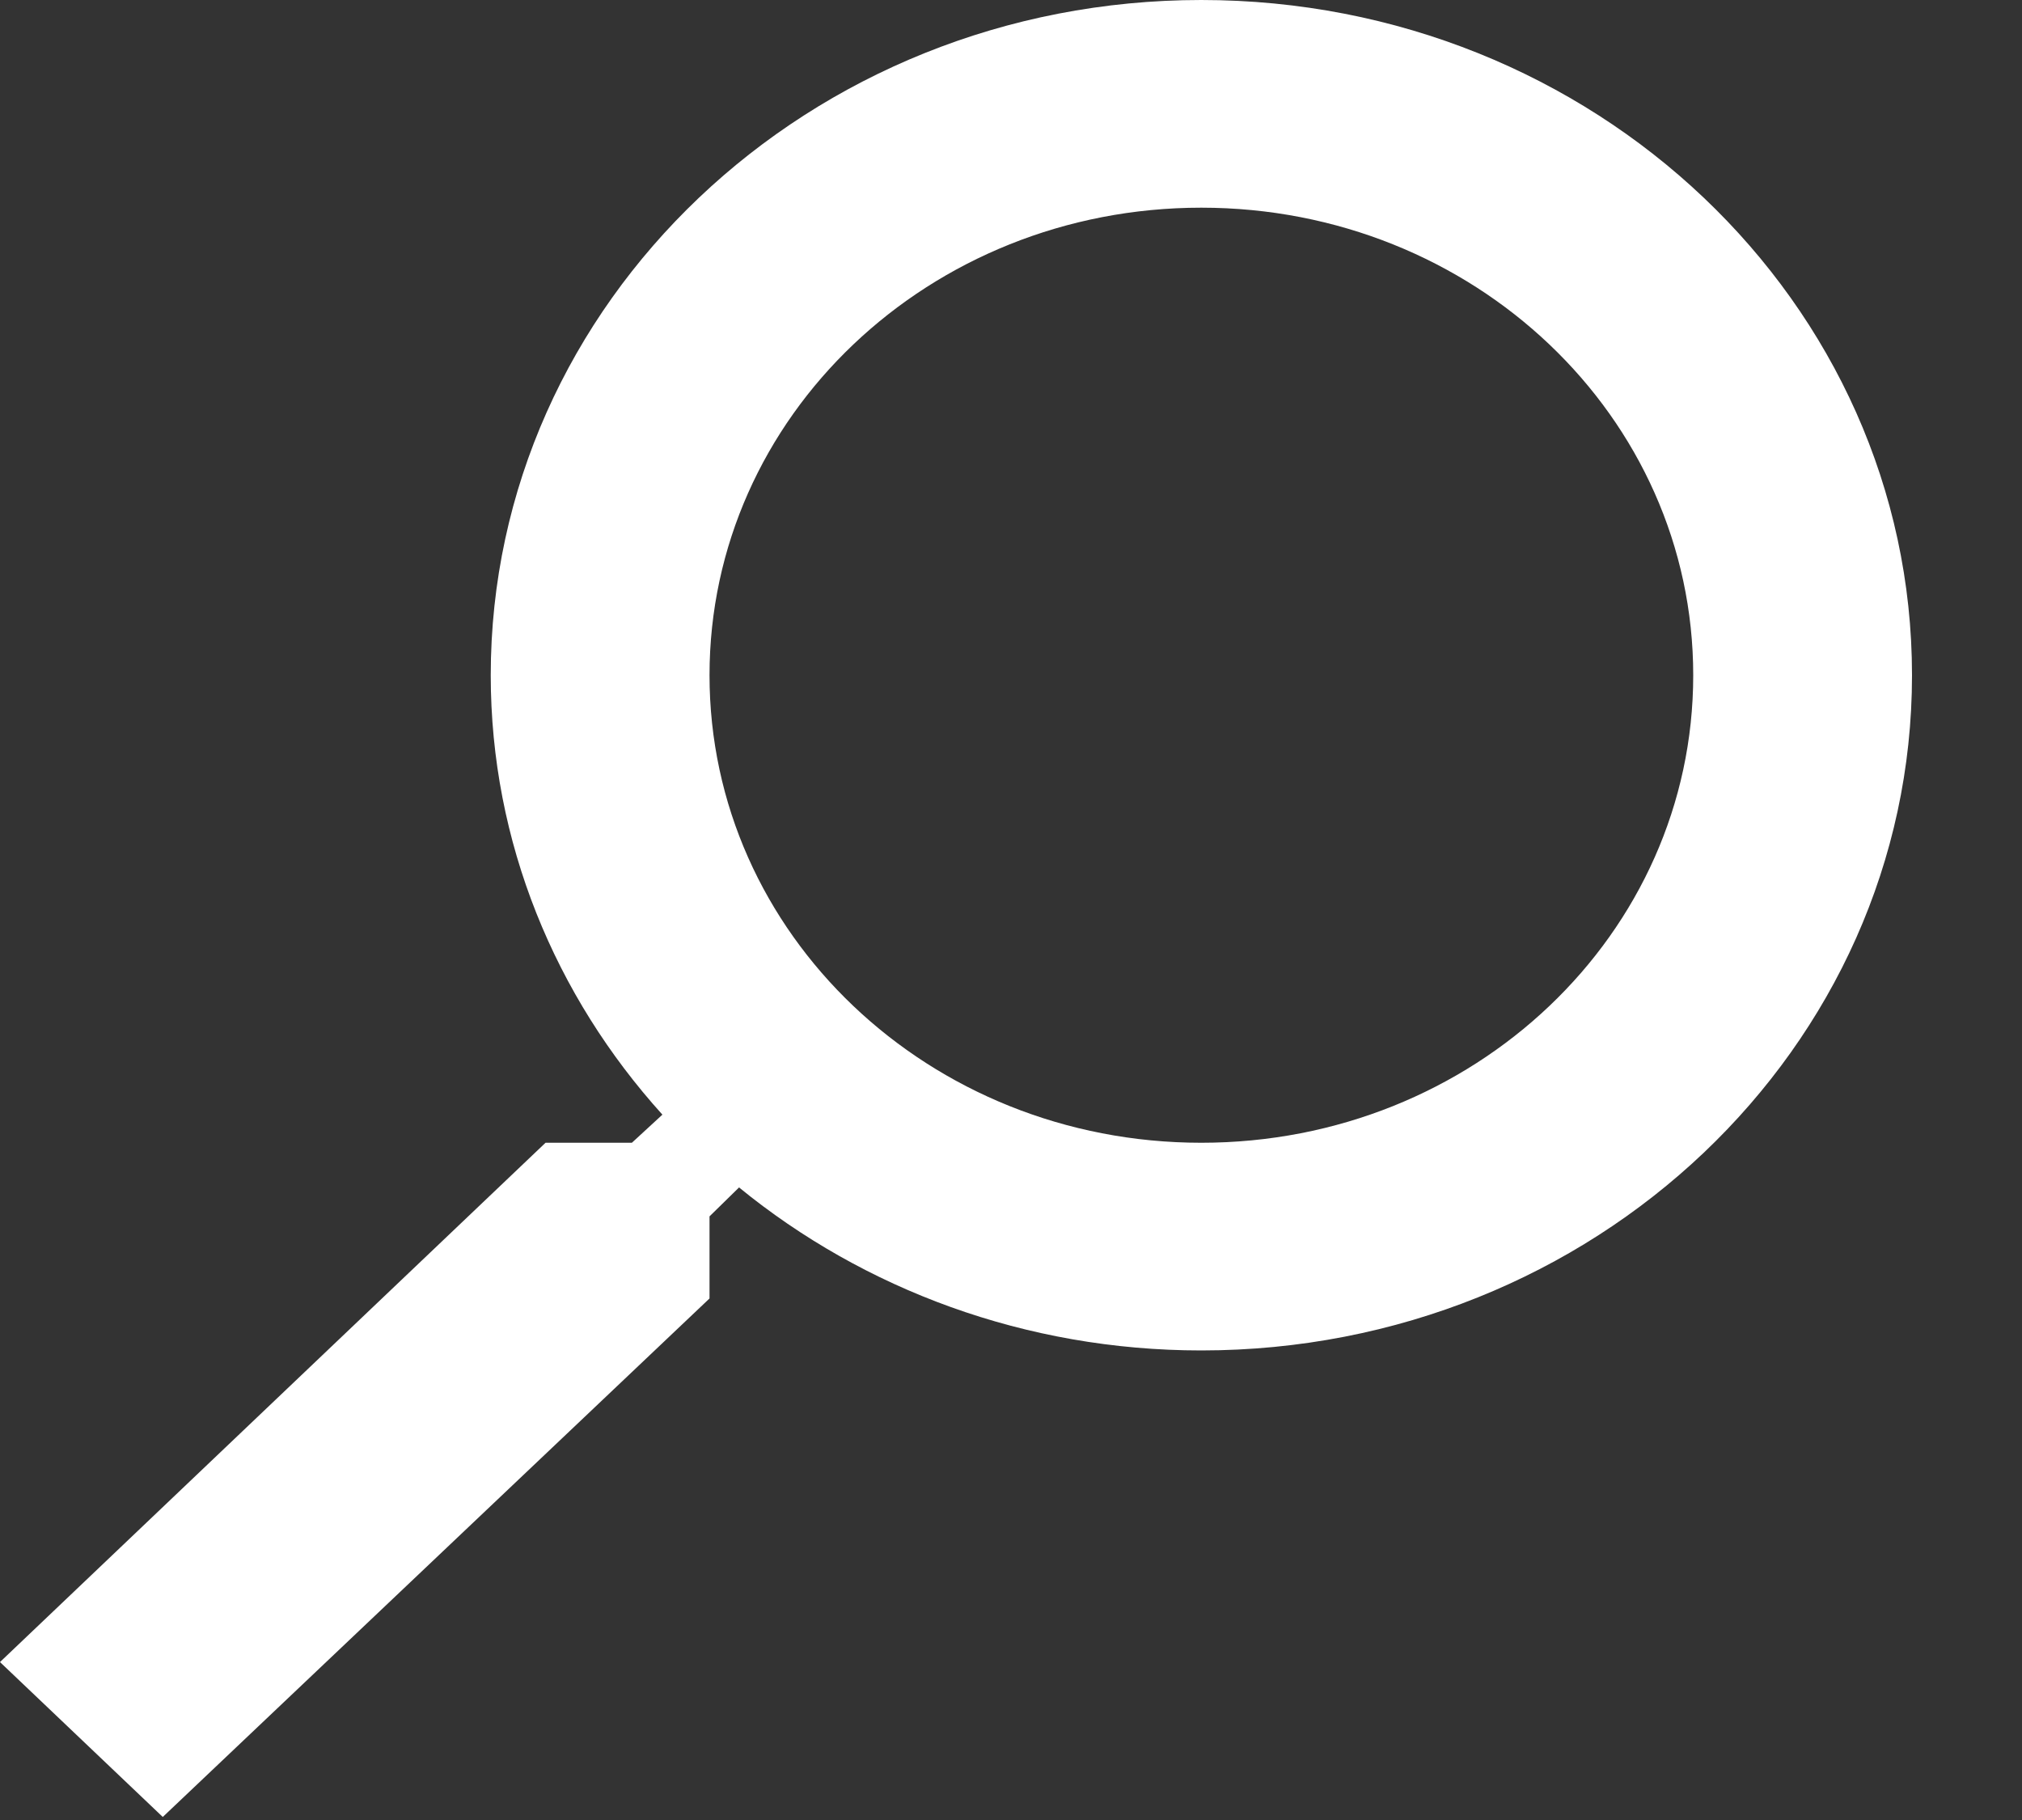 <svg width="10" height="9" viewBox="0 0 10 9" fill="none" xmlns="http://www.w3.org/2000/svg">
<rect x="0" y="0" width="10" height="9" fill="#333333" stroke="none"/>
<path d="M3.509 6.421V6.015L3.655 5.872C4.271 6.375 5.071 6.678 5.941 6.678C7.882 6.678 9.456 5.183 9.456 3.339C9.456 1.495 7.882 0 5.941 0C4.001 0 2.427 1.495 2.427 3.339C2.427 4.166 2.746 4.926 3.276 5.512L3.125 5.651H2.698L-7.15256e-05 8.219L0.805 8.985L3.509 6.421ZM3.509 3.339C3.509 2.06 4.595 1.027 5.941 1.027C7.288 1.027 8.374 2.06 8.374 3.339C8.374 4.618 7.288 5.651 5.941 5.651C4.595 5.651 3.509 4.618 3.509 3.339Z" fill="white"/>
</svg>
